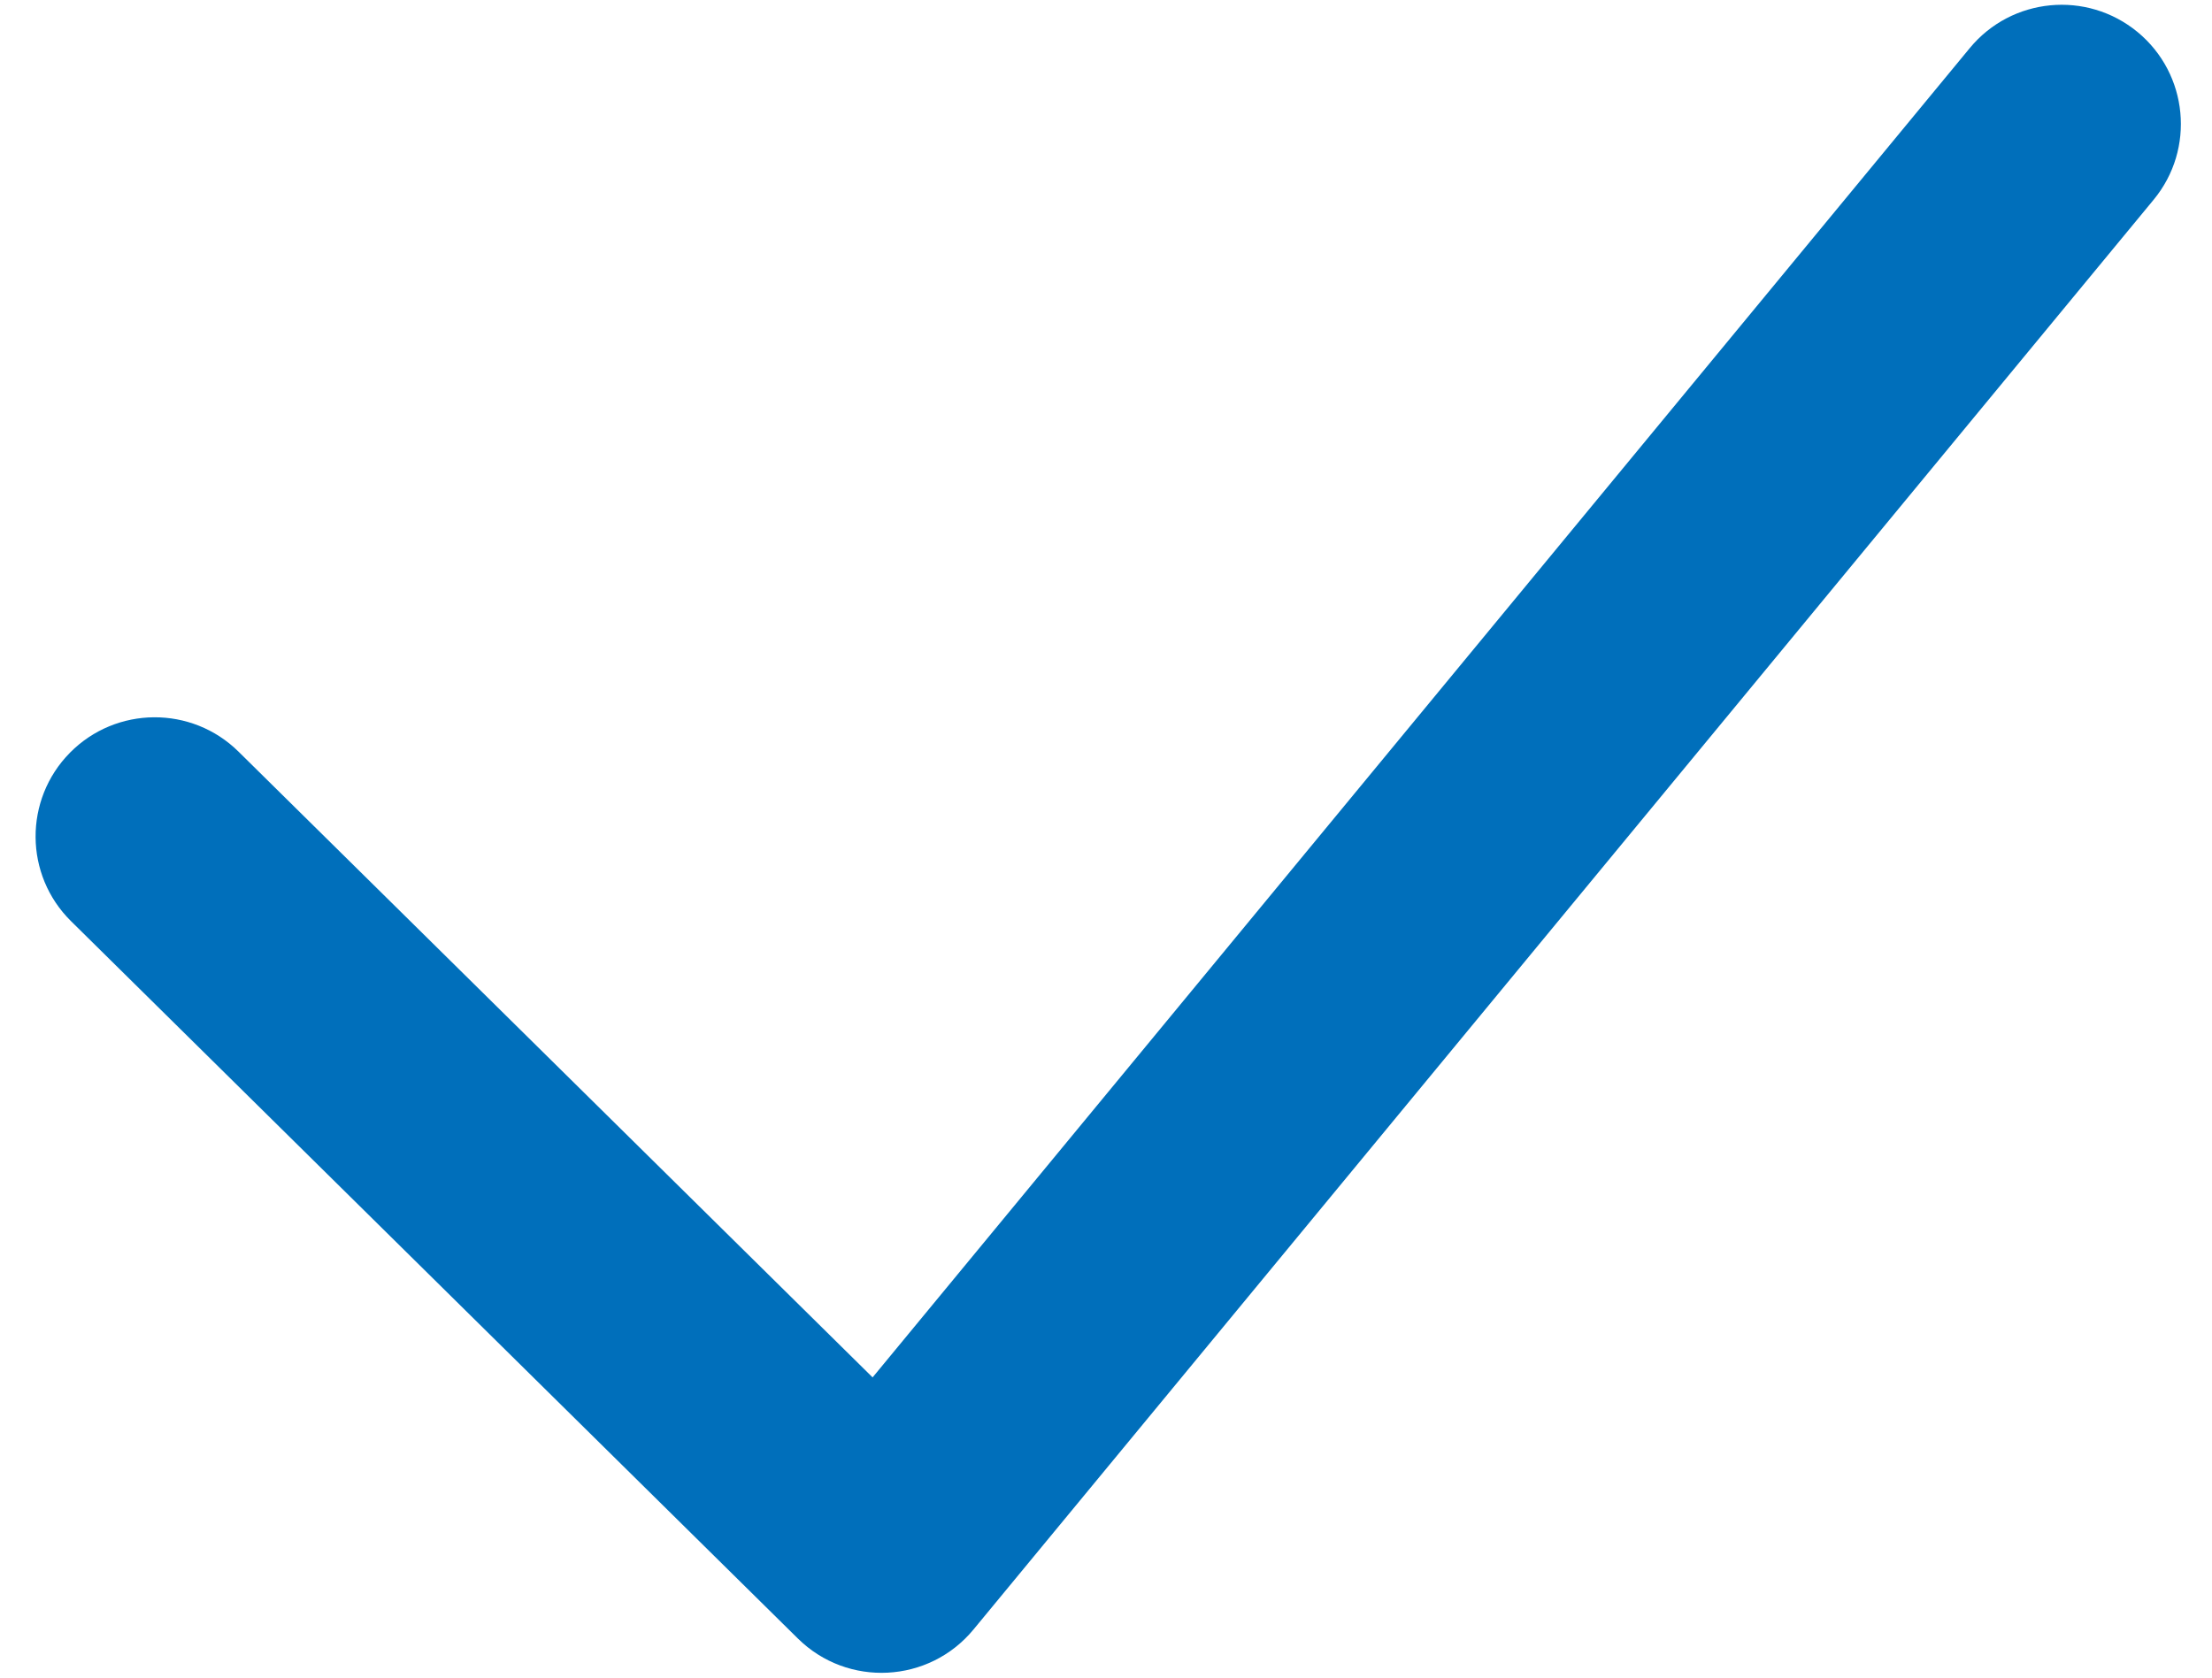 <svg width="29" height="22" viewBox="0 0 29 22" fill="none" xmlns="http://www.w3.org/2000/svg">
<path fill-rule="evenodd" clip-rule="evenodd" d="M11.44 18.063L3.127 9.857C2.513 9.251 1.524 9.257 0.917 9.871C0.311 10.486 0.317 11.475 0.932 12.081L10.46 21.487C11.113 22.132 12.179 22.077 12.763 21.369L28.235 2.619C28.784 1.954 28.689 0.969 28.024 0.42C27.358 -0.129 26.373 -0.035 25.824 0.631L11.44 18.063Z" fill="#006FBB"/>
</svg>
